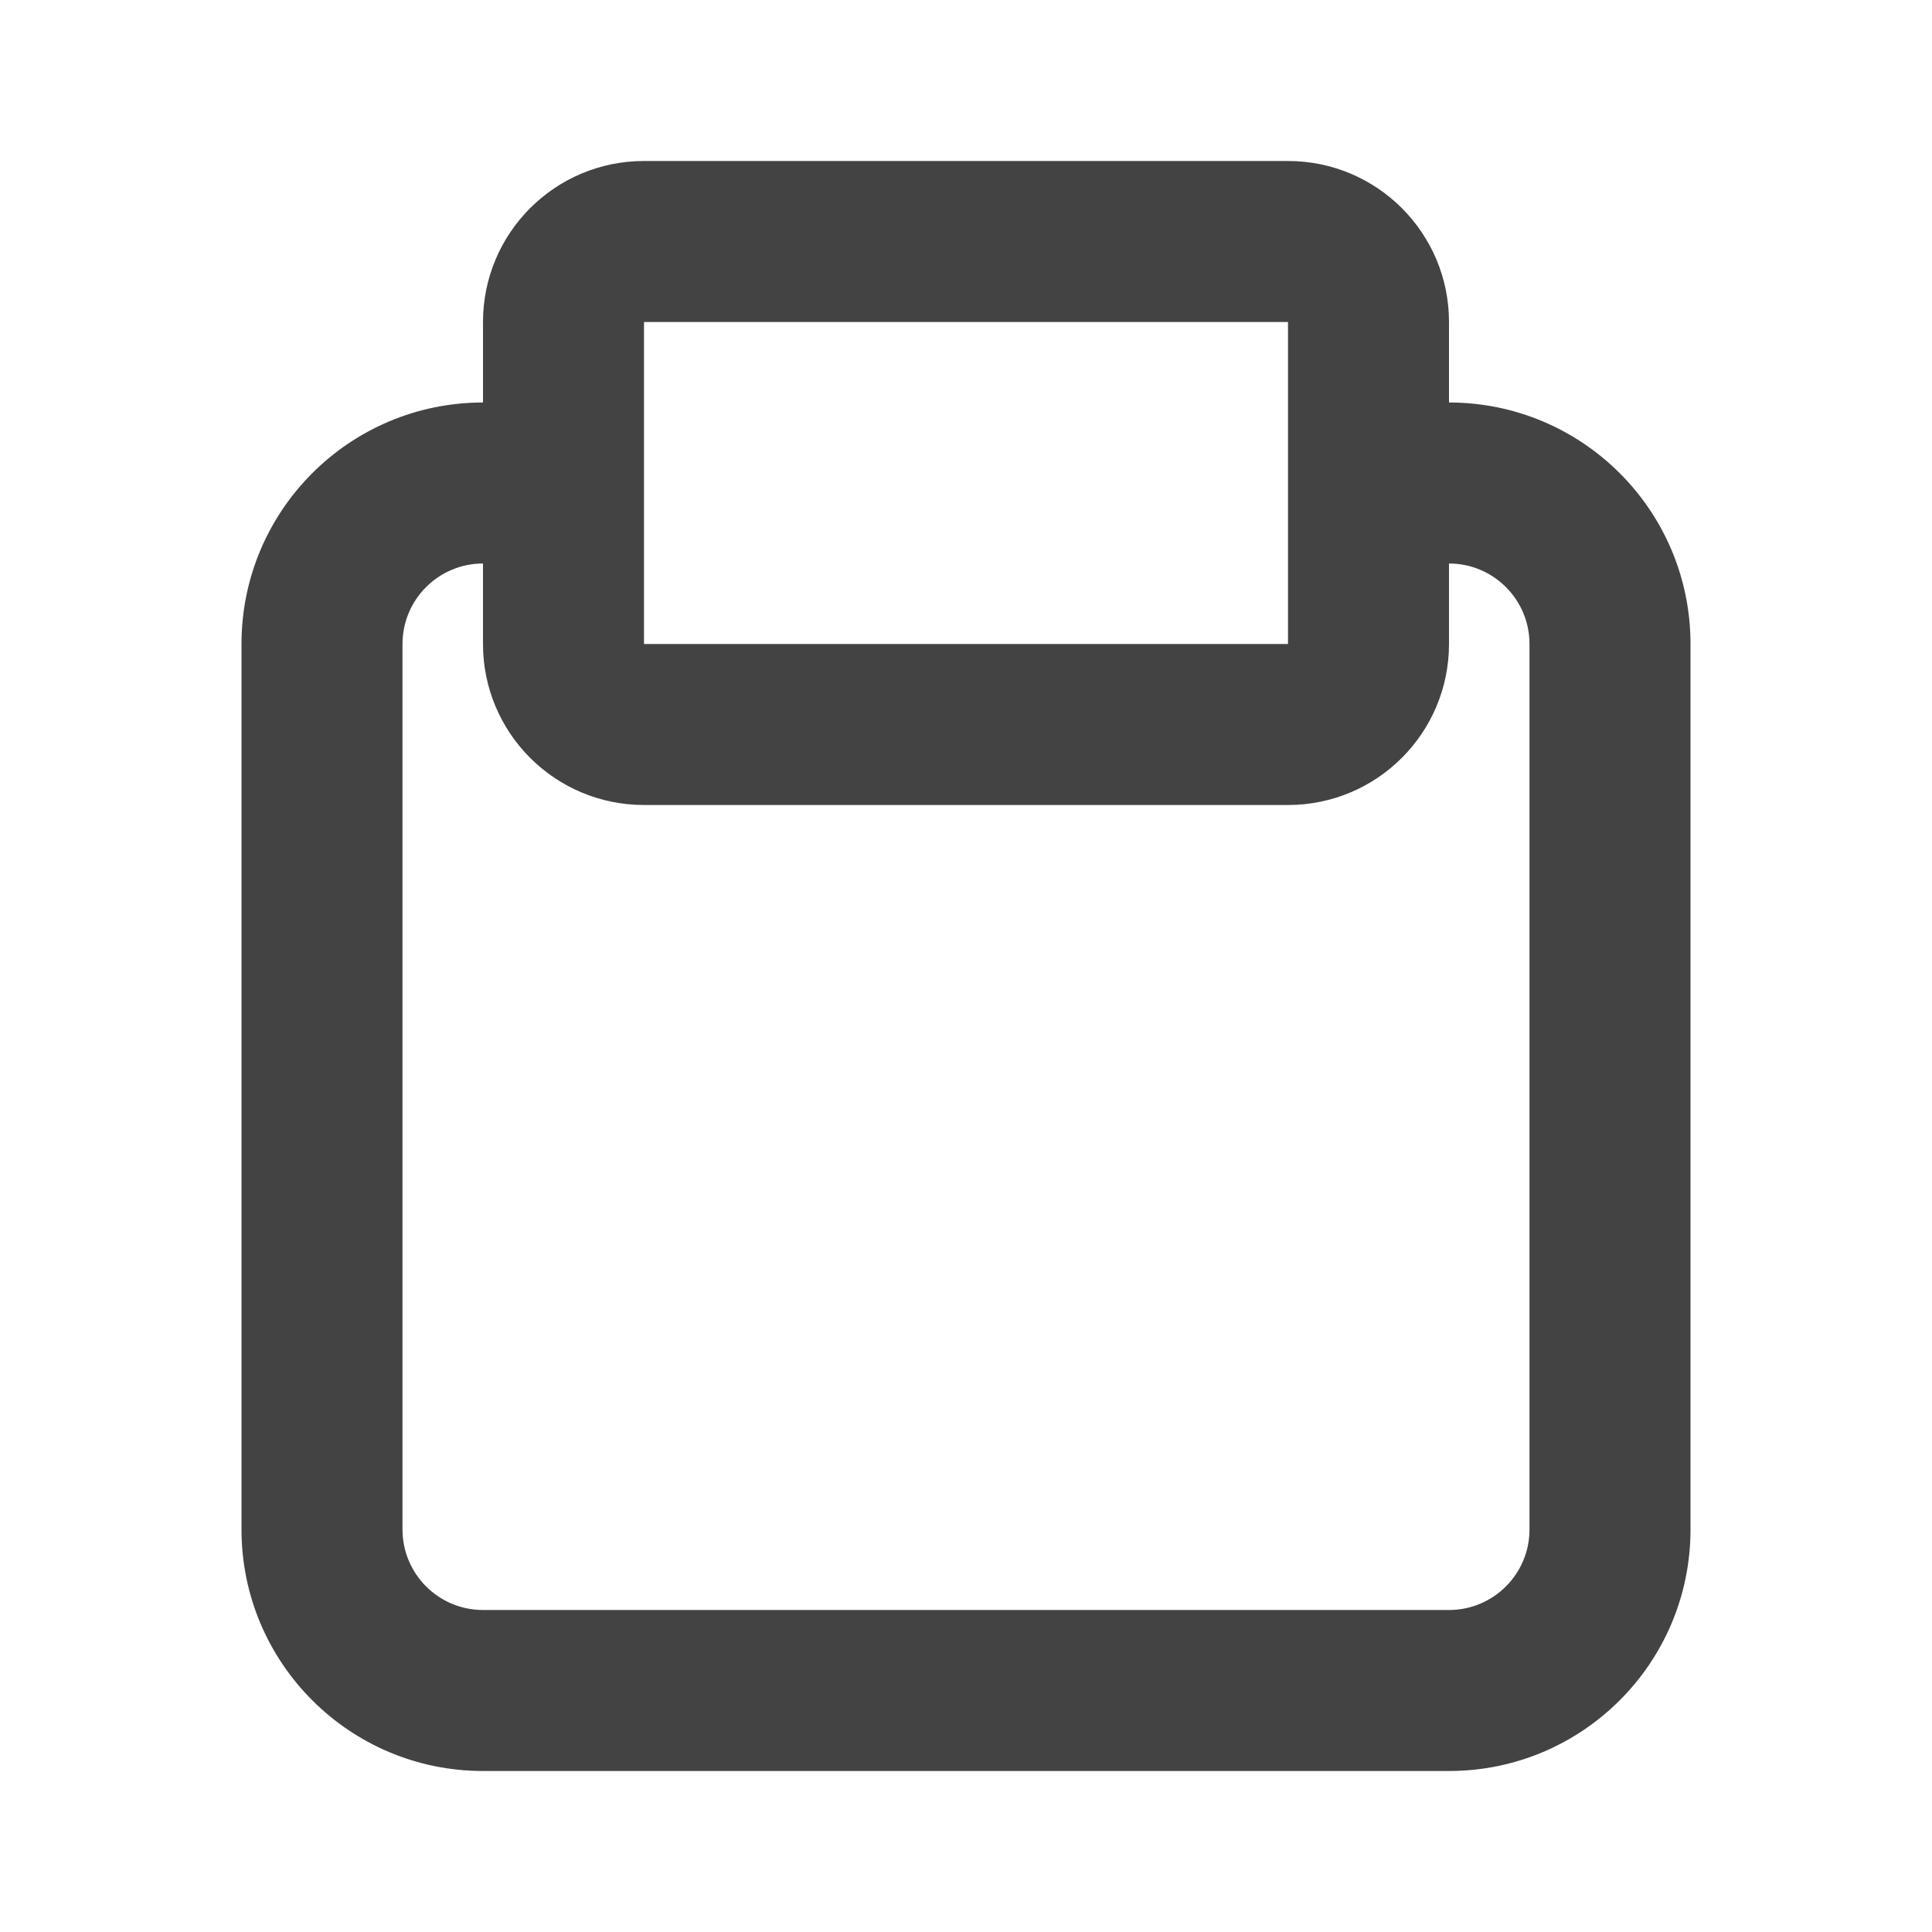 <?xml version="1.0" encoding="UTF-8"?>
<svg version="1.1" viewBox="0 0 24 24" xmlns="http://www.w3.org/2000/svg" xmlns:xlink="http://www.w3.org/1999/xlink">
    <!--Generated by IJSVG (https://github.com/iconjar/IJSVG)-->
    <g fill="#434343">
        <path opacity="0" d="M0,0h24v24h-24Z"></path>
        <path d="M18,5v-1v0c0,-1.105 -0.895,-2 -2,-2h-8h-8.74228e-08c-1.105,4.82823e-08 -2,0.895 -2,2c0,0 0,0 0,0v1l-1.31134e-07,3.55271e-15c-1.657,7.24234e-08 -3,1.343 -3,3v11l3.37508e-14,-4.52987e-07c-2.50178e-07,1.657 1.343,3 3,3h12l-1.31134e-07,-3.55271e-15c1.657,7.24234e-08 3,-1.343 3,-3v-11v0c0,-1.657 -1.343,-3 -3,-3Zm-10,-1h8v4h-8v-4Zm11,15v0c0,0.552 -0.448,1 -1,1h-12h-4.37114e-08c-0.552,-2.41411e-08 -1,-0.448 -1,-1c0,0 0,-3.55271e-15 0,-3.55271e-15v-11l1.24345e-14,1.50996e-07c-8.33927e-08,-0.552 0.448,-1 1,-1v1l2.4869e-14,3.01992e-07c1.66785e-07,1.105 0.895,2 2,2h8l-8.74228e-08,-1.77636e-15c1.105,4.82823e-08 2,-0.895 2,-2v-1l-4.37114e-08,8.88178e-16c0.552,-2.41411e-08 1,0.448 1,1Z"></path>
    </g>
</svg>